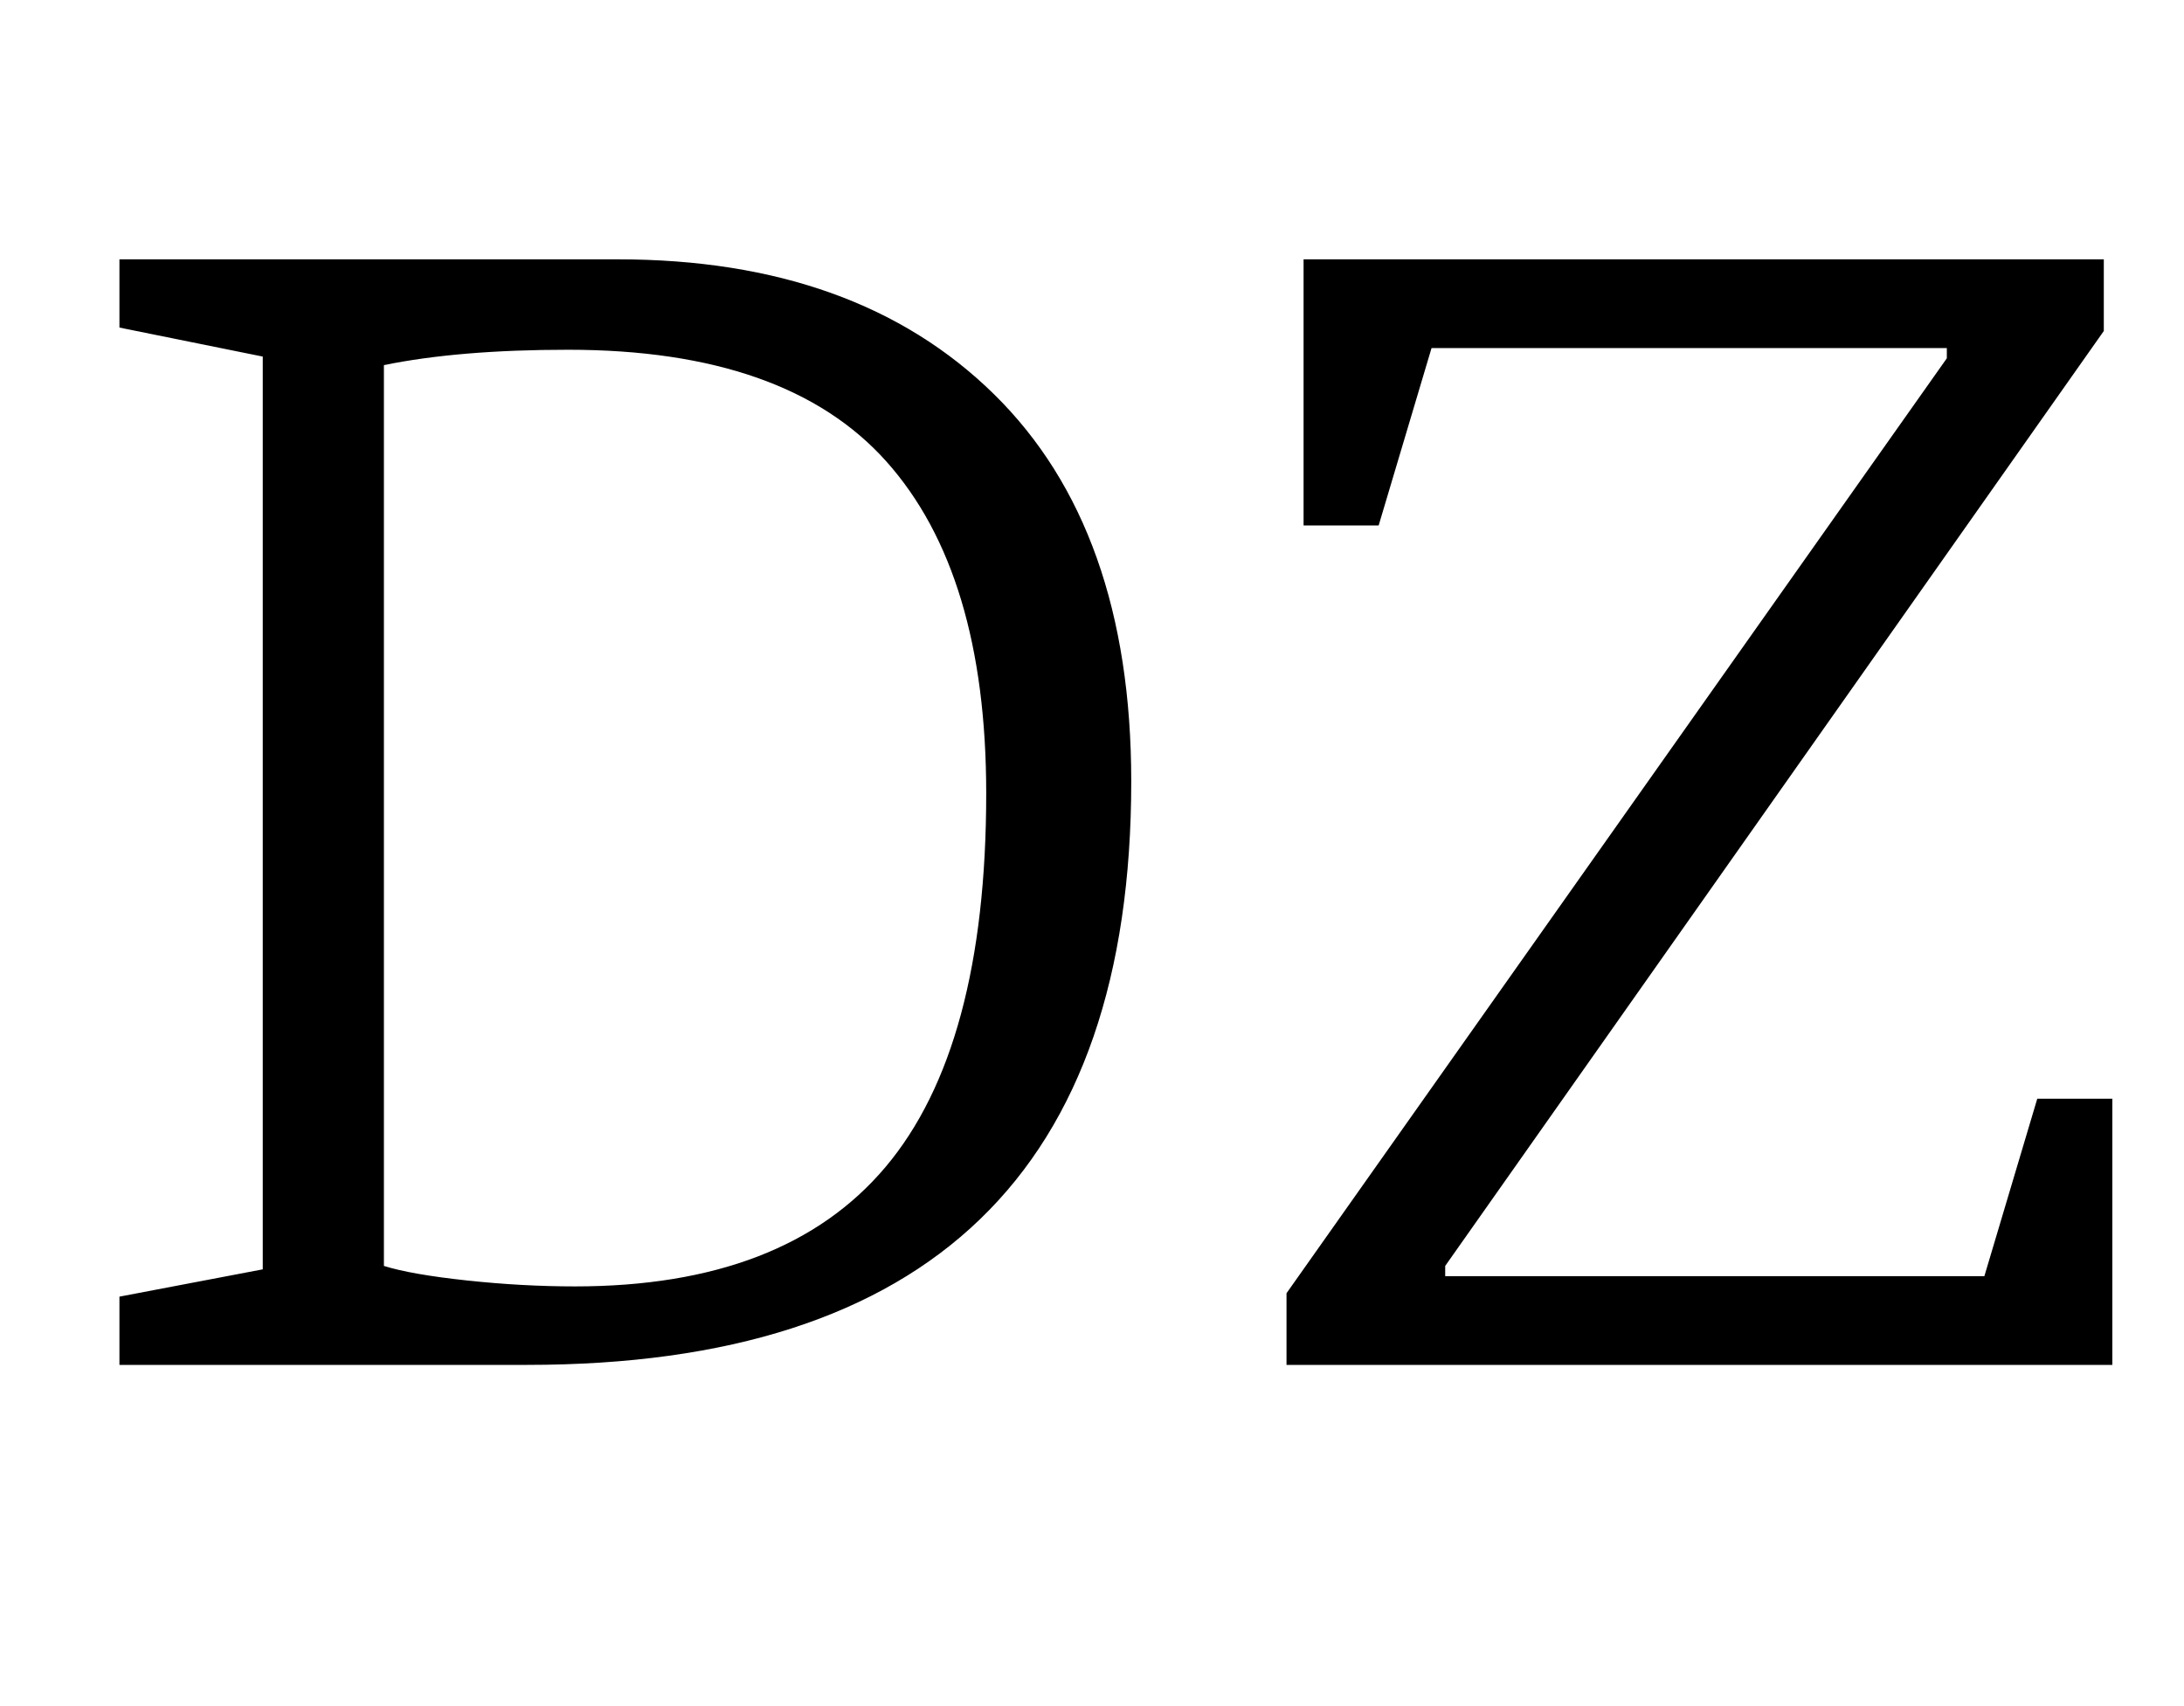 <?xml version="1.0" standalone="no"?>
<!DOCTYPE svg PUBLIC "-//W3C//DTD SVG 1.1//EN" "http://www.w3.org/Graphics/SVG/1.1/DTD/svg11.dtd" >
<svg xmlns="http://www.w3.org/2000/svg" xmlns:xlink="http://www.w3.org/1999/xlink" version="1.1" viewBox="-10 0 1280 1000">
  <g transform="matrix(1 0 0 -1 0 800)">
   <path fill="currentColor"
d="M60 0zM144 56v535l-84 17v40h292q140 0 220.5 -79t80.5 -227q0 -342 -354 -342h-239v40zM509 116q59 70 59 219q0 129 -58.5 194.5t-186.5 65.5q-64 0 -108 -9v-528q16 -5 48.5 -8.5t63.5 -3.5q123 0 182 70zM744 42l387 548v6h-302l-31 -104h-44v156h469v-42l-386 -548
v-6h316l31 104h44v-156h-484v42z" />
  </g>

</svg>
